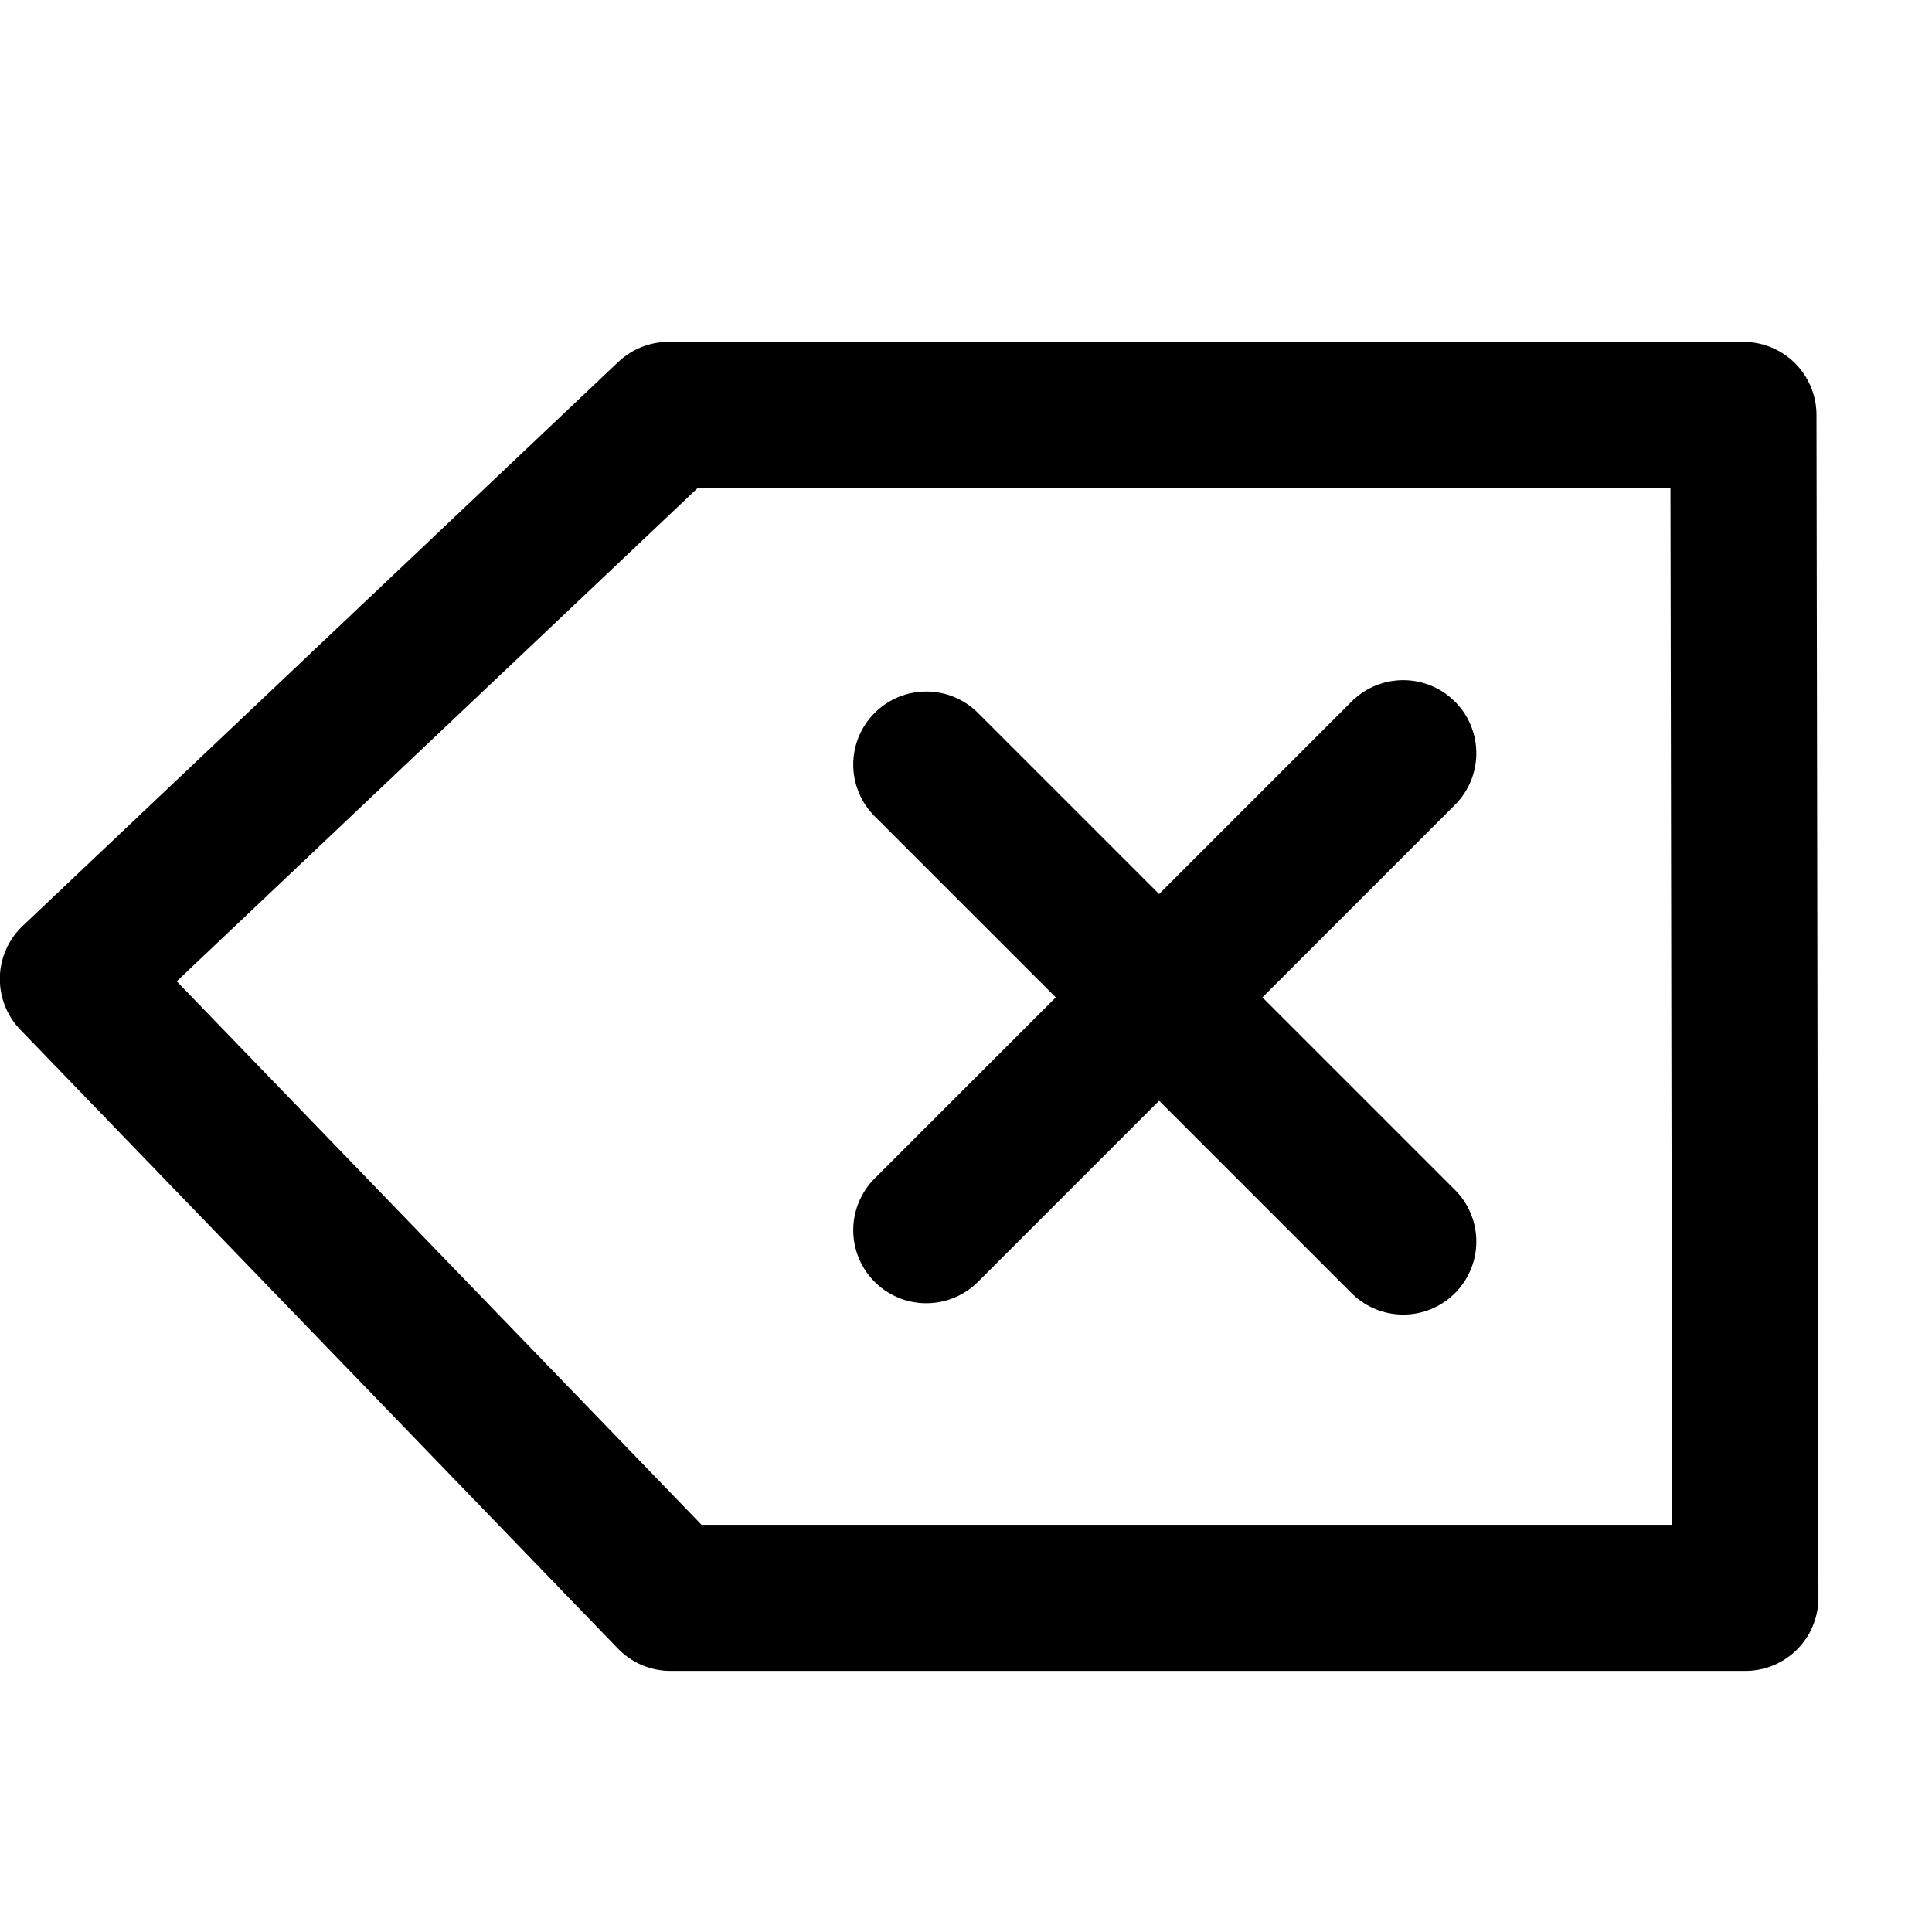 <?xml version="1.0" encoding="UTF-8" standalone="no"?>
<!-- Created with Inkscape (http://www.inkscape.org/) -->

<svg
   xmlns:dc="http://purl.org/dc/elements/1.1/"
   xmlns:cc="http://creativecommons.org/ns#"
   xmlns:rdf="http://www.w3.org/1999/02/22-rdf-syntax-ns#"
   xmlns:svg="http://www.w3.org/2000/svg"
   xmlns="http://www.w3.org/2000/svg"
   xmlns:sodipodi="http://sodipodi.sourceforge.net/DTD/sodipodi-0.dtd"
   xmlns:inkscape="http://www.inkscape.org/namespaces/inkscape"
   width="171.86"
   height="171.86"
   id="svg2"
   version="1.1"
   inkscape:version="0.48.4 r9939"
   inkscape:export-filename="/home/default/bowanddrape/couture/public/backspace.png"
   inkscape:export-xdpi="20.947283"
   inkscape:export-ydpi="20.947283"
   sodipodi:docname="New document 1">
  <defs
     id="defs4" />
  <sodipodi:namedview
     id="base"
     pagecolor="#ffffff"
     bordercolor="#666666"
     borderopacity="1.0"
     inkscape:pageopacity="0.0"
     inkscape:pageshadow="2"
     inkscape:zoom="0.98994949"
     inkscape:cx="45.256811"
     inkscape:cy="123.90276"
     inkscape:document-units="px"
     inkscape:current-layer="layer1"
     showgrid="false"
     fit-margin-top="0"
     fit-margin-left="0"
     fit-margin-right="0"
     fit-margin-bottom="0"
     inkscape:window-width="1037"
     inkscape:window-height="566"
     inkscape:window-x="25"
     inkscape:window-y="52"
     inkscape:window-maximized="0" />
  <g
     inkscape:label="Layer 1"
     inkscape:groupmode="layer"
     id="layer1"
     transform="translate(-151.956,-189.359)">
    <path
       id="path3774-6"
       style="fill:none;stroke:#000000;stroke-width:13;stroke-linecap:round;stroke-linejoin:round;stroke-miterlimit:4;stroke-opacity:1;stroke-dasharray:none"
       d="m 234.355,298.788 42.426,-42.426 m -42.426,1.01 42.426,42.426 m 30.433,31.697 -95.613,0 -53.16,-55.051 52.987,-50.173 95.613,0 c 0.058,35.075 0.116,70.149 0.173,105.224 z"
       inkscape:connector-curvature="0"
       sodipodi:nodetypes="cccccccccc" />
  </g>
</svg>
